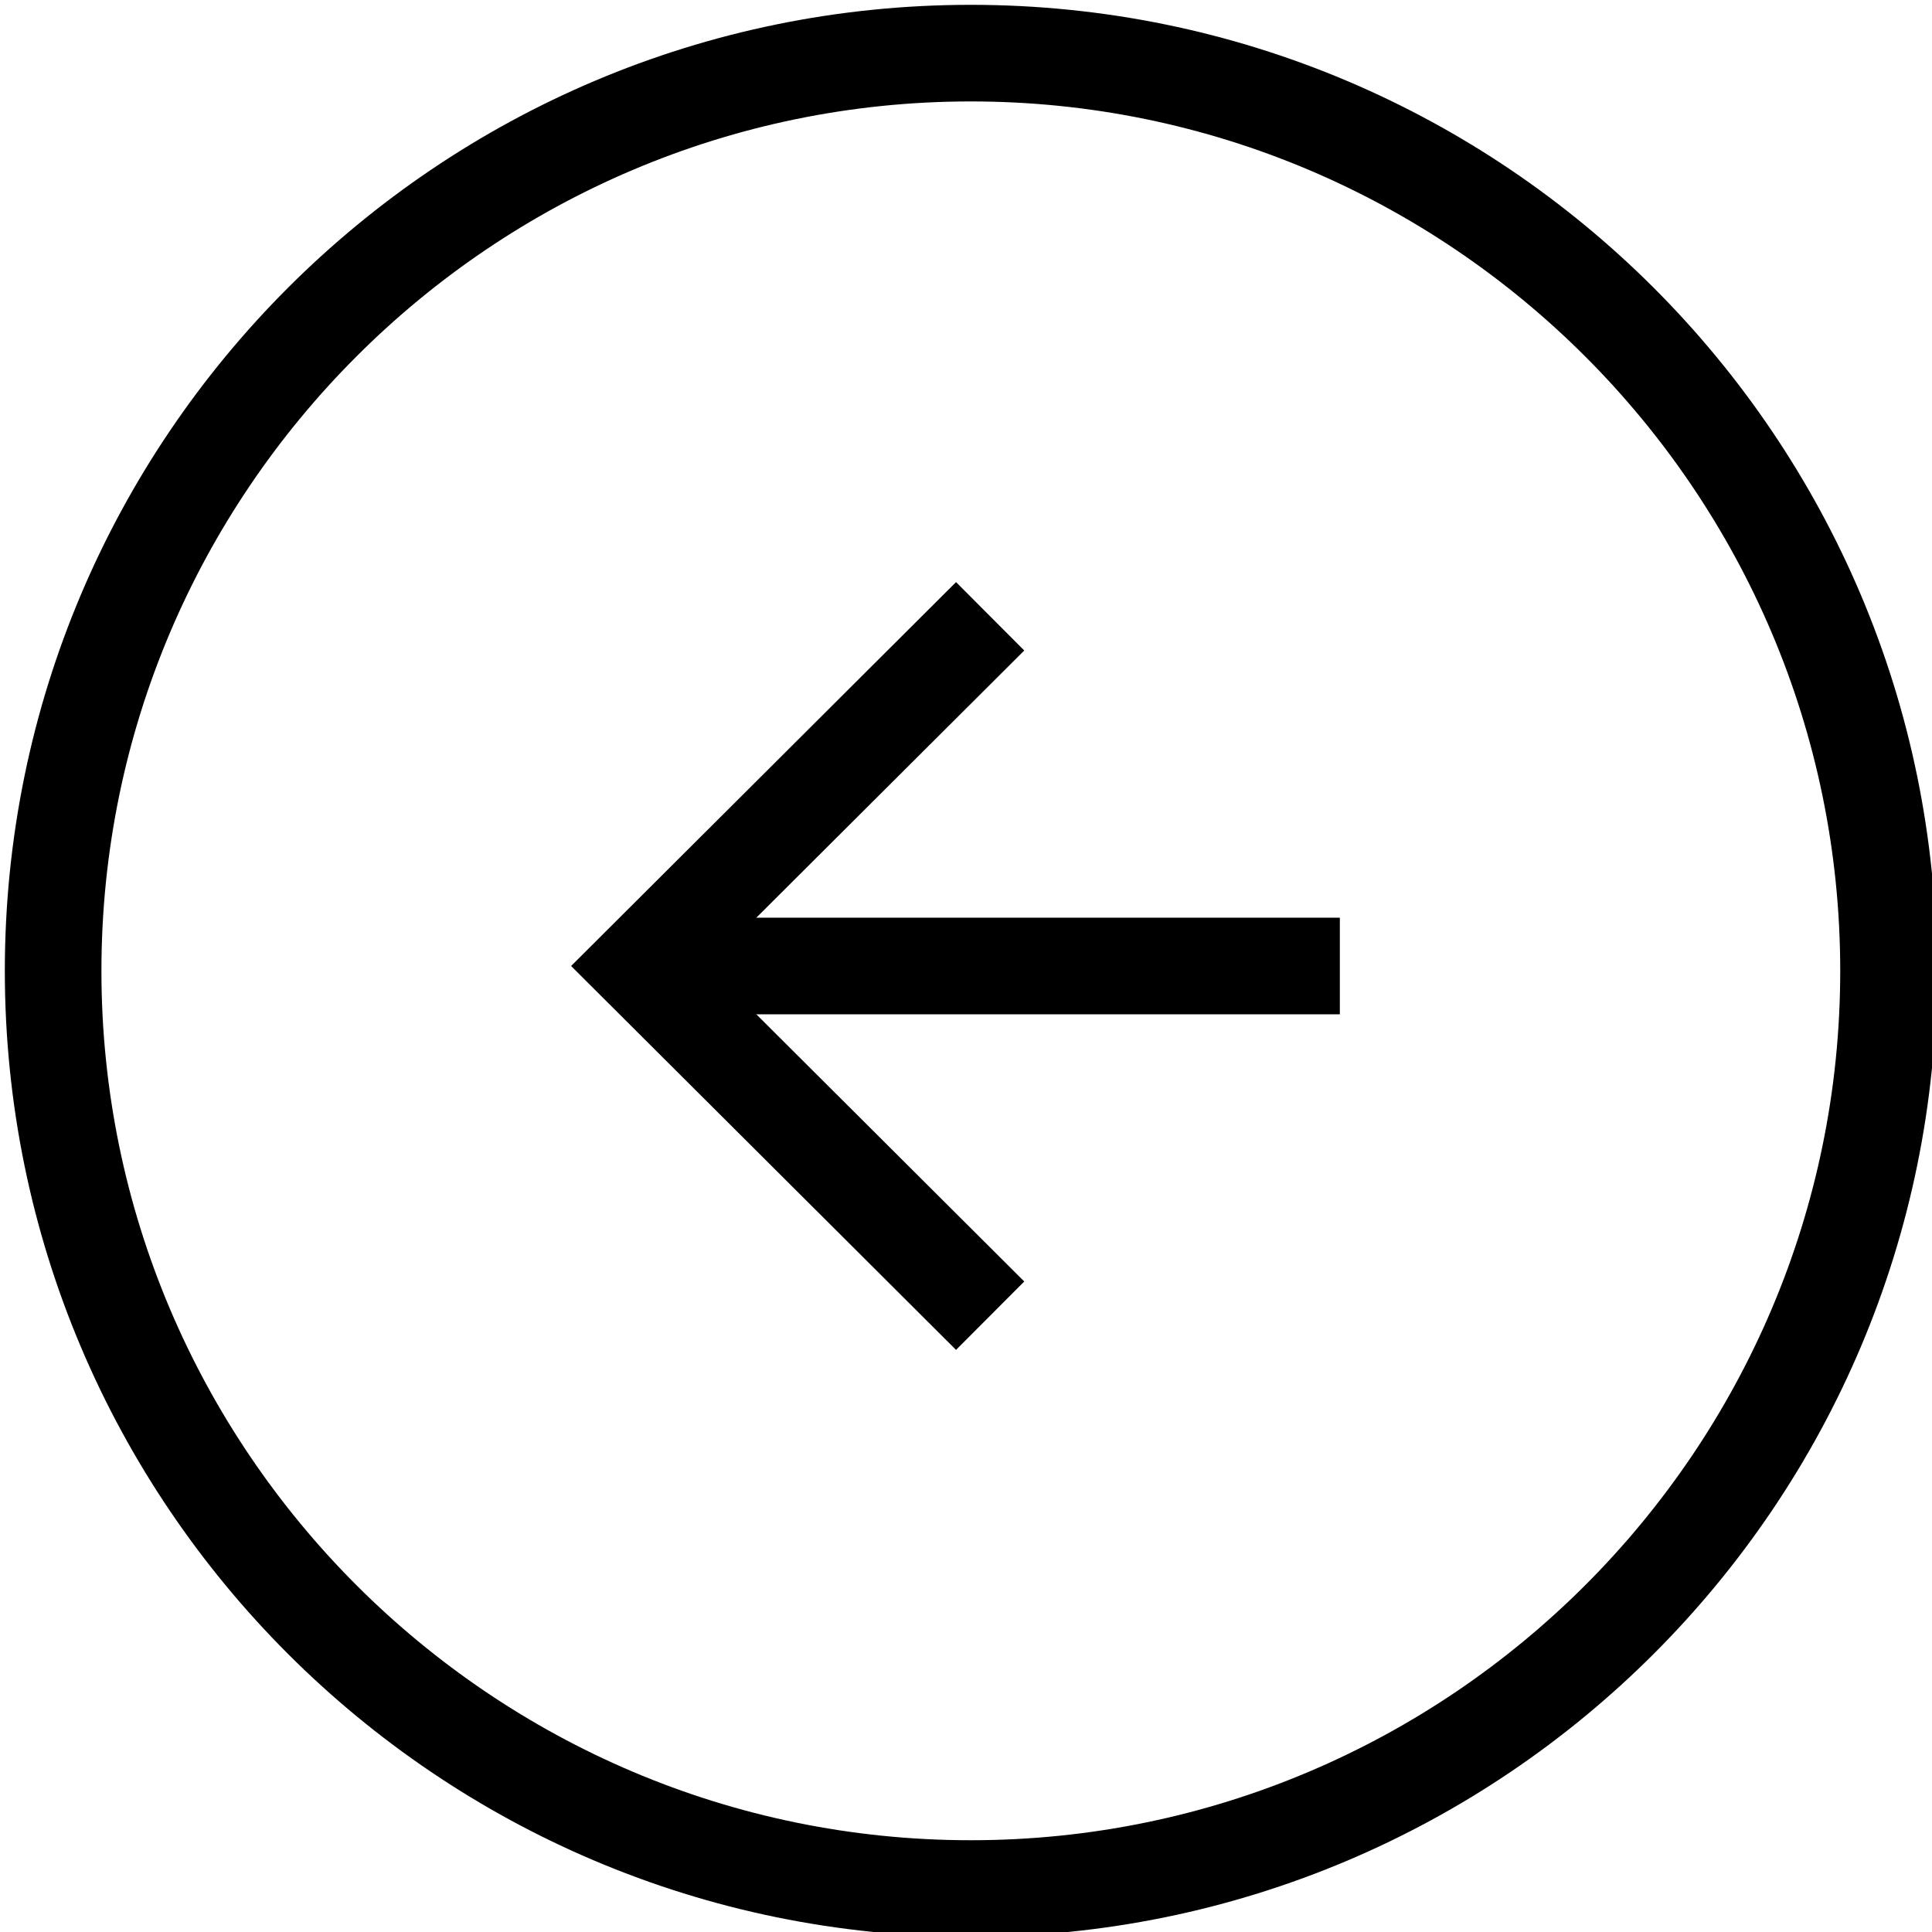 <?xml version="1.0" encoding="utf-8"?>
<!-- Generator: Adobe Illustrator 23.0.4, SVG Export Plug-In . SVG Version: 6.00 Build 0)  -->
<svg version="1.1" id="Layer_1" xmlns="http://www.w3.org/2000/svg" xmlns:xlink="http://www.w3.org/1999/xlink" x="0px" y="0px"
	 viewBox="0 0 200 200" style="enable-background:new 0 0 200 200;" xml:space="preserve">
<style type="text/css">
	.st0{fill:none;stroke:#000000;stroke-width:10;stroke-miterlimit:10;}
</style>
<path d="M100.5,10.5c49.6,0,90,40.4,90,90s-40.4,90-90,90s-90-40.4-90-90S50.9,10.5,100.5,10.5 M100.5,0.5c-55.2,0-100,44.8-100,100
	s44.8,100,100,100s100-44.8,100-100S155.7,0.5,100.5,0.5L100.5,0.5z"/>
<line class="st0" x1="72" y1="100" x2="138.7" y2="100"/>
<polyline class="st0" points="102.5,136.2 66.2,100 102.5,63.8 "/>
</svg>

